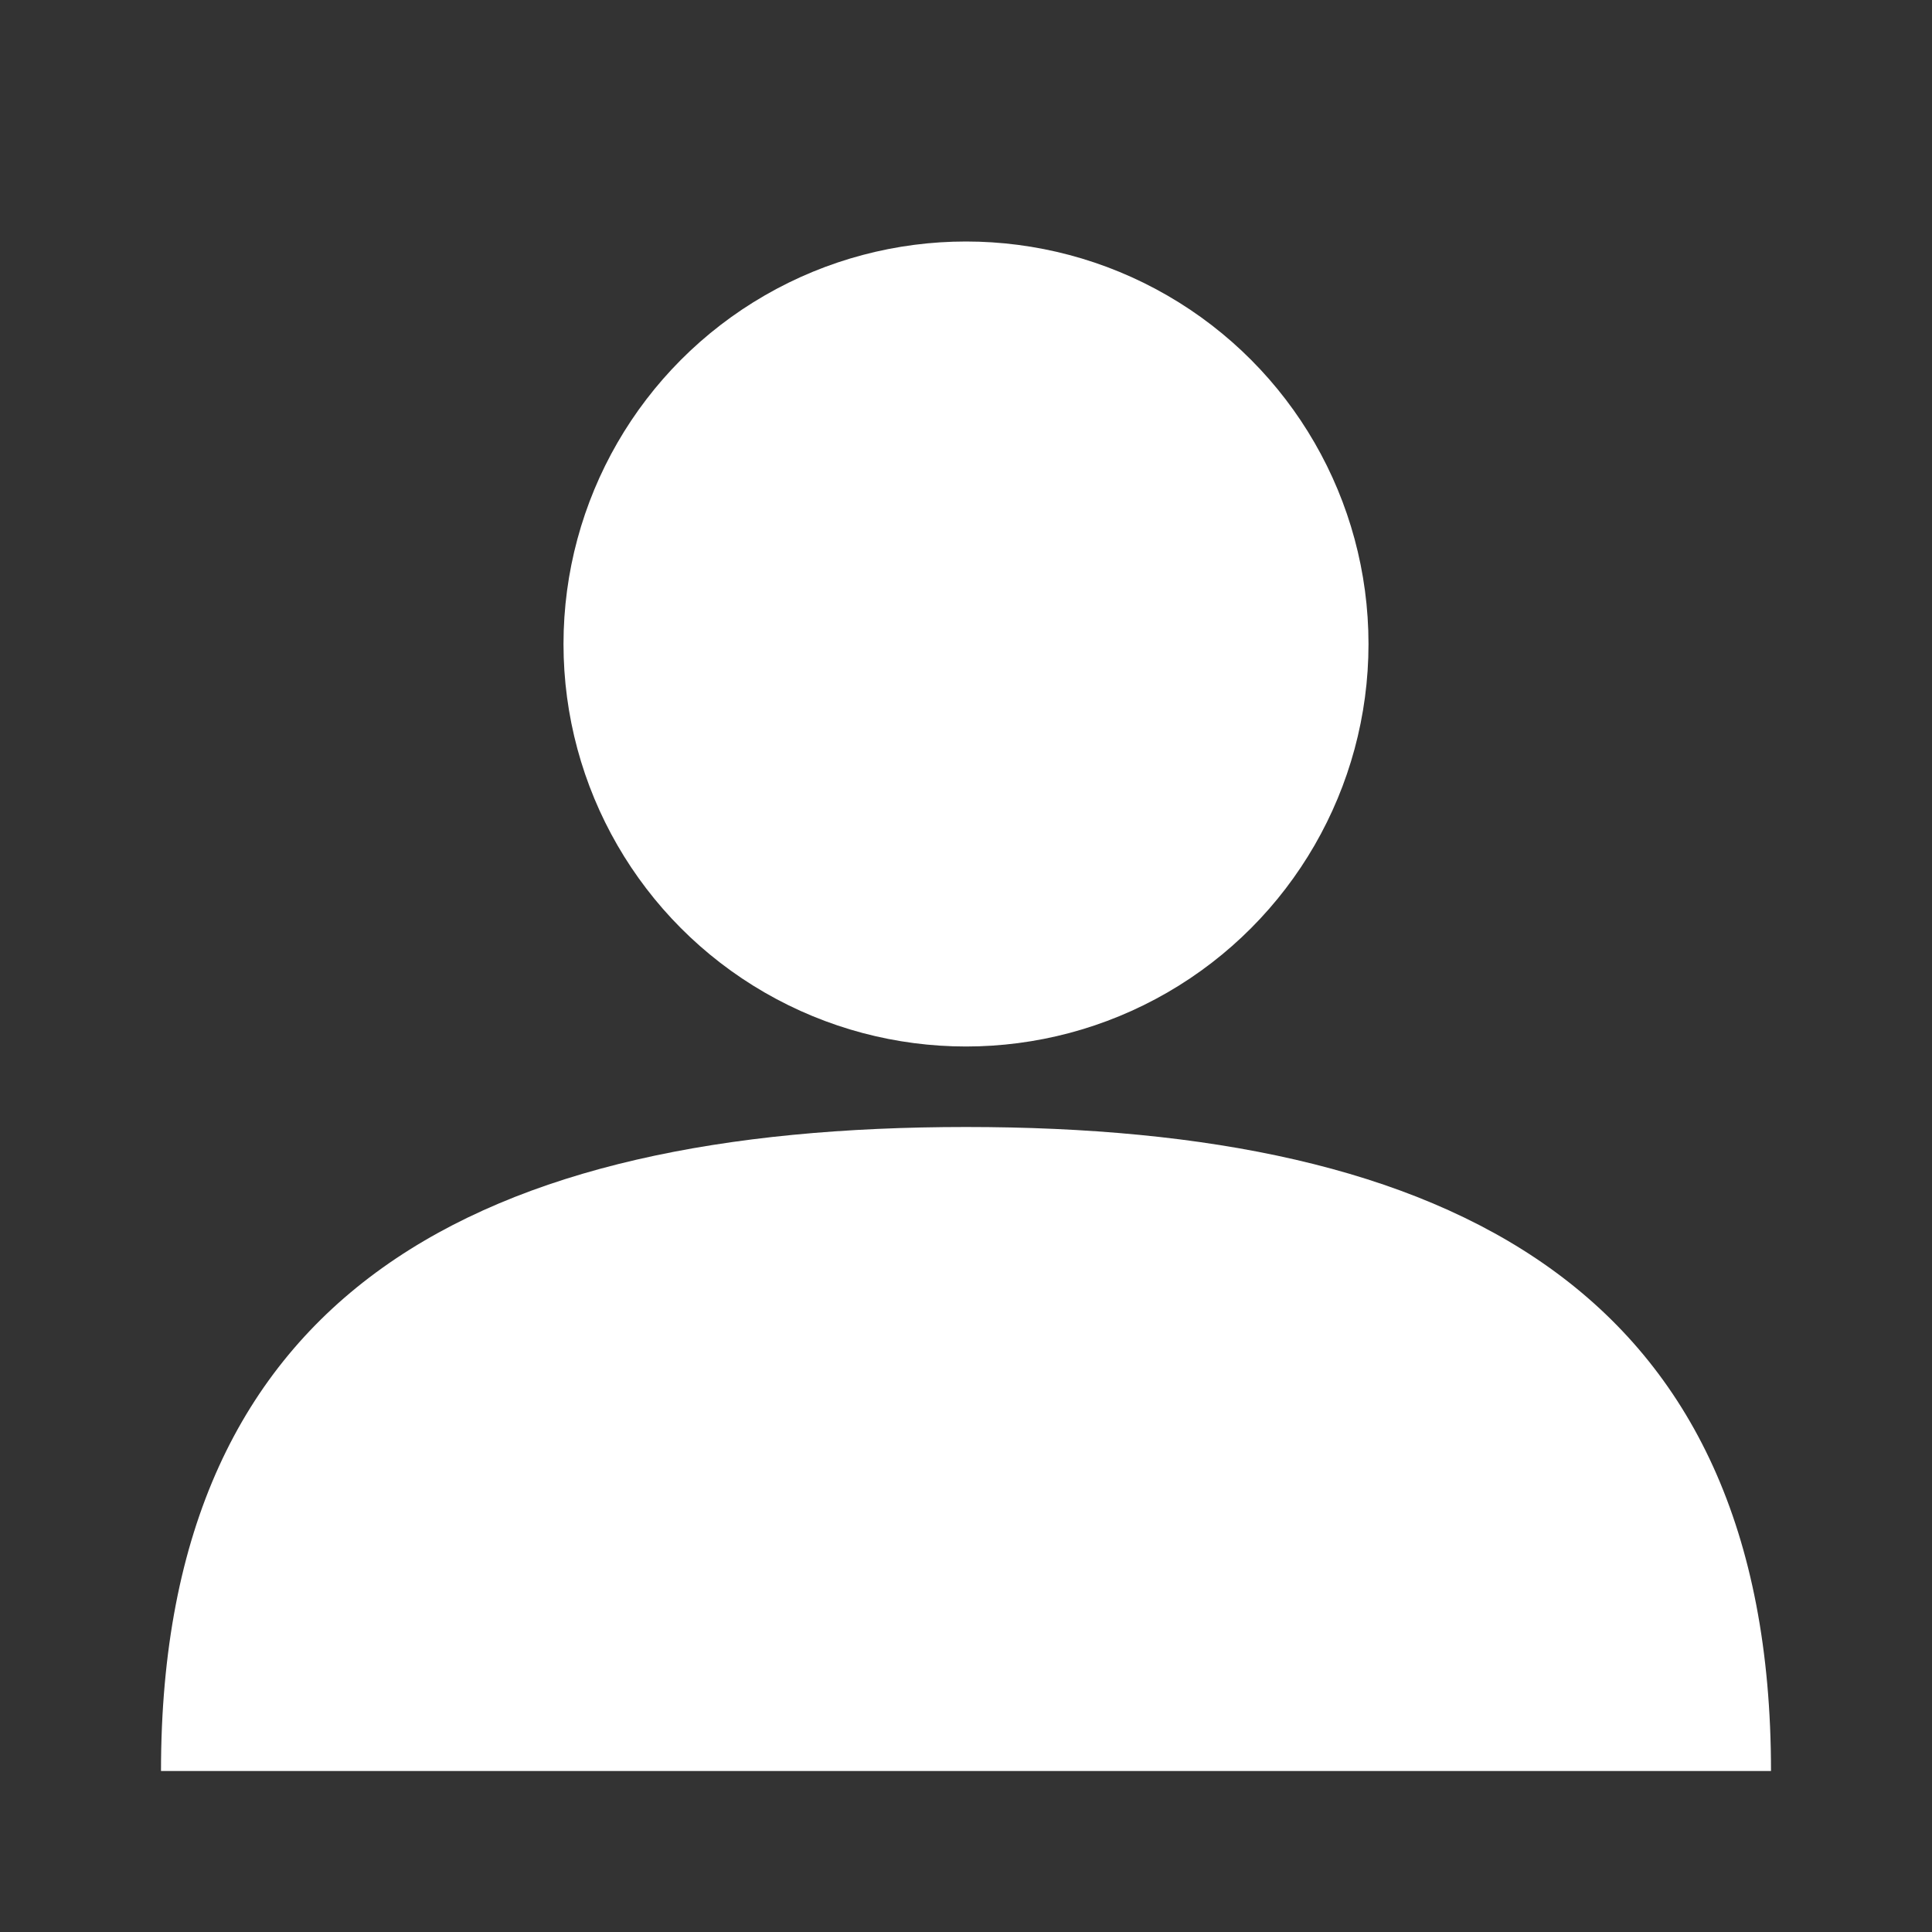 <svg xmlns="http://www.w3.org/2000/svg" viewBox="0 0 24 24" width="24" height="24">
  <rect x="0" y="0" width="24" height="24" fill="#333333" stroke="none"/>
  <circle cx="12" cy="8" r="5" fill="white"/>
  <path d="M2,22 C2,16 6,14 12,14 C18,14 22,16 22,22" fill="white"/>
</svg> 